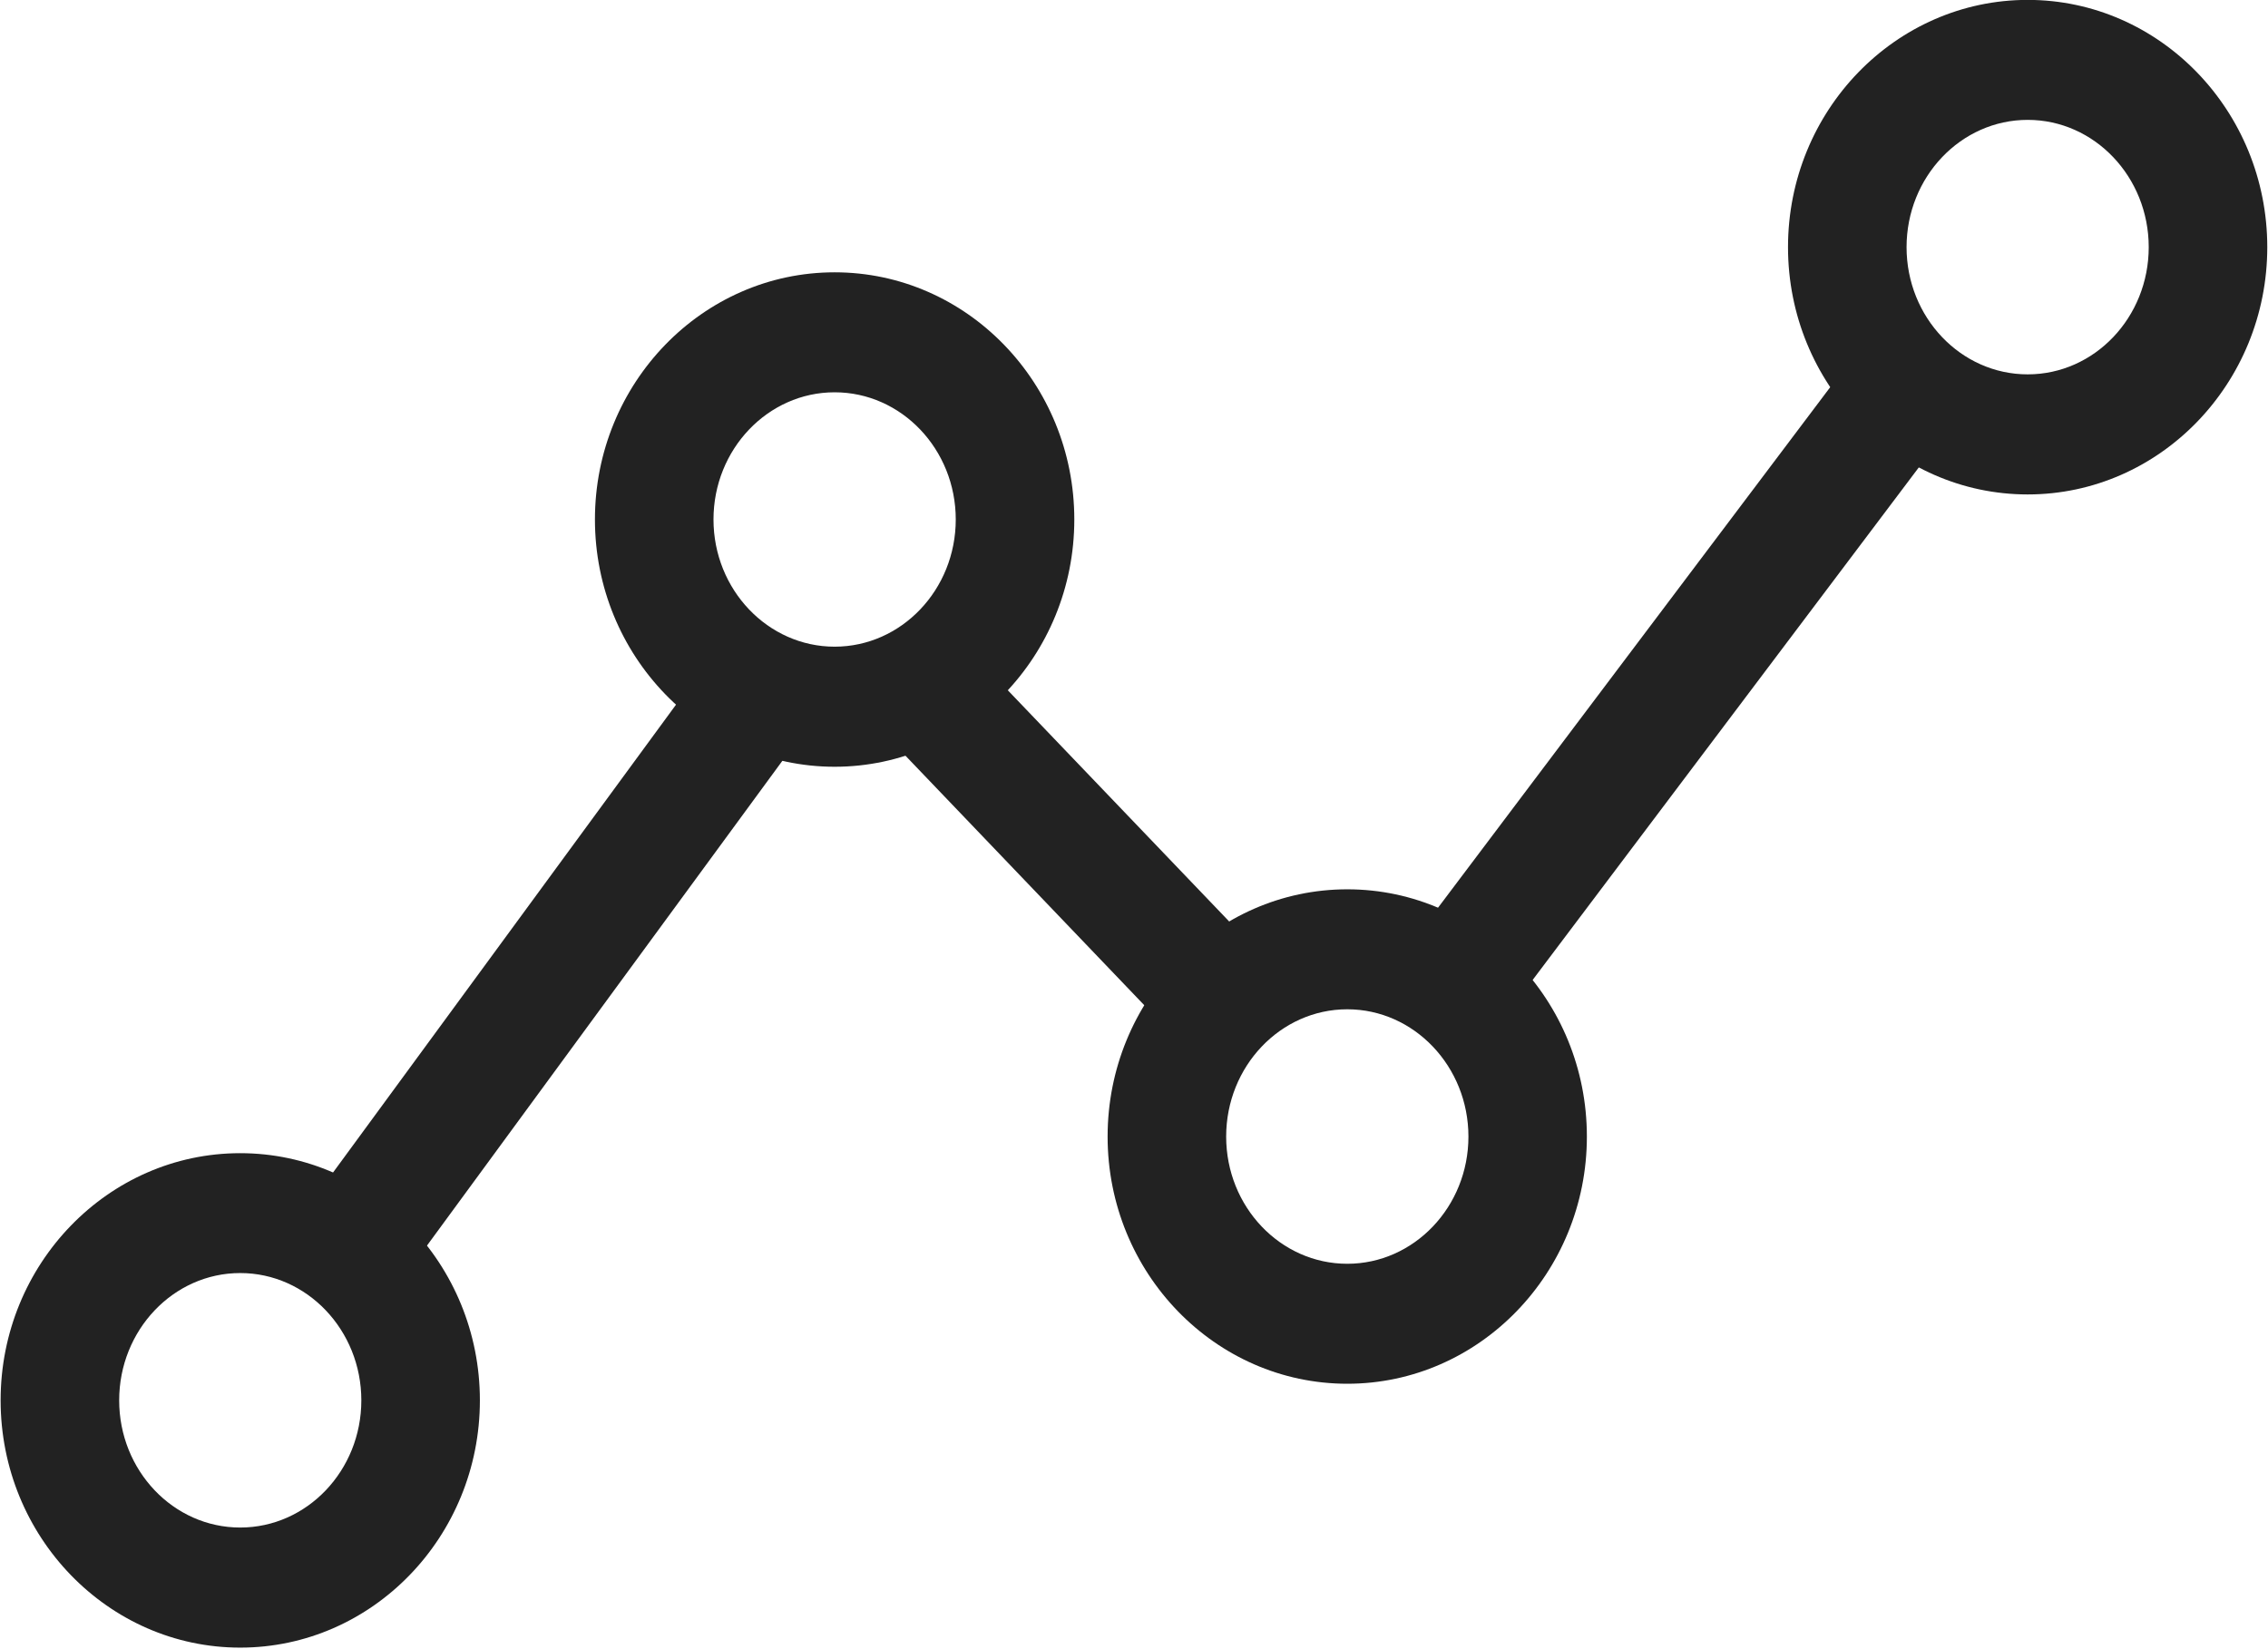 <svg width="22" height="16" viewBox="0 0 22 16" fill="none" xmlns="http://www.w3.org/2000/svg">
<g clip-path="url(#clip0_251_460)">
<path d="M2.33 15.985C1.049 15.985 0.006 14.909 0.006 13.586C0.006 12.264 1.048 11.188 2.33 11.188C3.612 11.188 4.655 12.264 4.655 13.586C4.655 14.909 3.612 15.985 2.33 15.985ZM2.33 12.351C1.682 12.351 1.156 12.905 1.156 13.586C1.156 14.267 1.682 14.82 2.33 14.82C2.978 14.82 3.505 14.267 3.505 13.586C3.505 12.905 2.978 12.351 2.33 12.351Z" fill="#222222"/>
<path d="M8.096 7.439C6.815 7.439 5.771 6.362 5.771 5.04C5.771 3.718 6.814 2.642 8.096 2.642C9.379 2.642 10.421 3.718 10.421 5.04C10.421 6.362 9.379 7.439 8.096 7.439ZM8.096 3.806C7.449 3.806 6.921 4.359 6.921 5.04C6.921 5.721 7.449 6.274 8.096 6.274C8.744 6.274 9.271 5.721 9.271 5.04C9.271 4.359 8.744 3.806 8.096 3.806Z" fill="#222222"/>
<path d="M8.479 7.014L9.304 6.204L12.419 9.458L11.593 10.268L8.479 7.014Z" fill="#222222"/>
<path d="M2.742 12.042L6.917 6.346L7.84 7.039L3.665 12.735L2.742 12.042Z" fill="#222222"/>
<path d="M13.725 9.104L18.018 3.405L18.932 4.111L14.639 9.81L13.725 9.104Z" fill="#222222"/>
<path d="M19.669 4.797C18.387 4.797 17.344 3.72 17.344 2.398C17.344 1.075 18.387 -0.001 19.669 -0.001C20.95 -0.001 21.993 1.075 21.993 2.398C21.993 3.72 20.951 4.797 19.669 4.797ZM19.669 1.163C19.021 1.163 18.494 1.717 18.494 2.398C18.494 3.079 19.021 3.632 19.669 3.632C20.317 3.632 20.843 3.079 20.843 2.398C20.843 1.717 20.317 1.163 19.669 1.163Z" fill="#222222"/>
<path d="M13.069 13.425C11.787 13.425 10.744 12.349 10.744 11.027C10.744 9.704 11.787 8.628 13.069 8.628C14.351 8.628 15.393 9.704 15.393 11.027C15.393 12.349 14.35 13.425 13.069 13.425ZM13.069 9.792C12.421 9.792 11.894 10.346 11.894 11.027C11.894 11.708 12.421 12.261 13.069 12.261C13.716 12.261 14.244 11.708 14.244 11.027C14.244 10.346 13.716 9.792 13.069 9.792Z" fill="#222222"/>
</g>
<defs>
<clipPath id="clip0_251_460">
<rect width="22" height="16" fill="white"/>
</clipPath>
</defs>
</svg>
